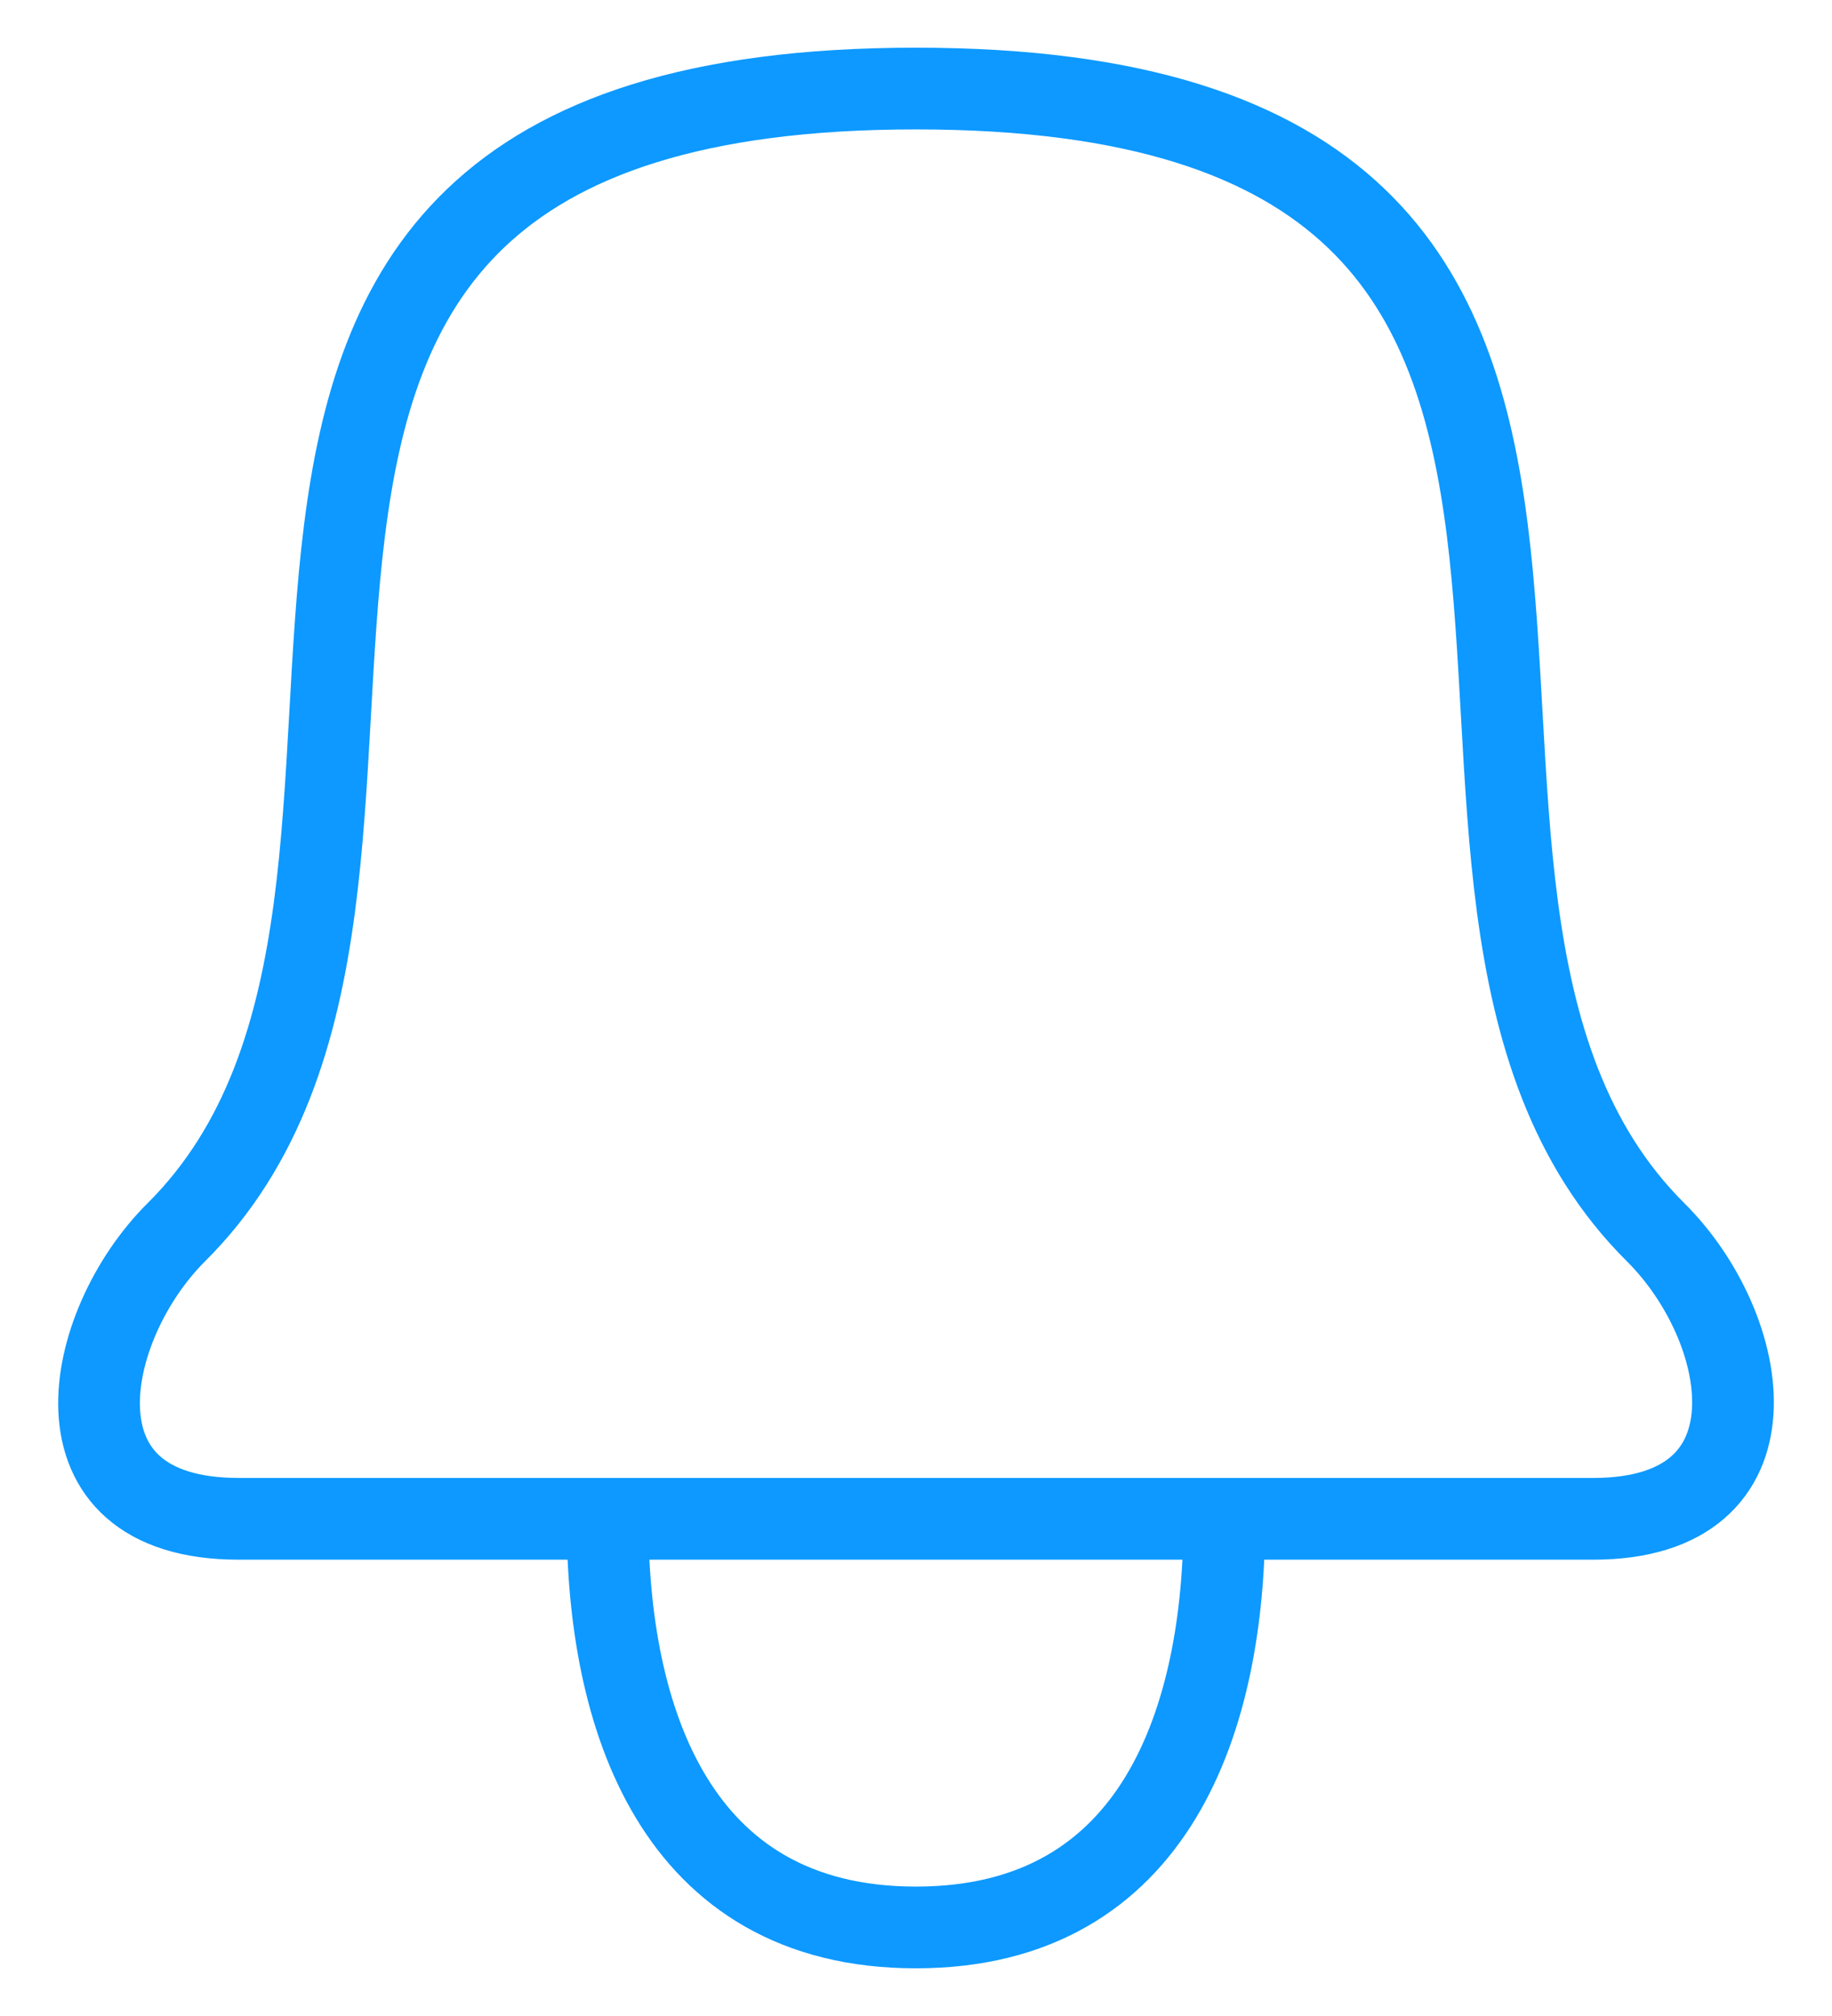 <svg width="30" height="33" viewBox="0 0 33 37" fill="none" xmlns="http://www.w3.org/2000/svg">
<path d="M22.161 27.875H10.836M22.161 27.875H28.937C32.454 27.875 31.86 24.387 30.081 22.617C23.672 16.252 32.775 1.625 16.498 1.625C0.221 1.625 9.326 16.25 2.918 22.617C1.206 24.32 0.476 27.875 4.061 27.875H10.836M22.161 27.875C22.161 31.484 20.946 35.375 16.498 35.375C12.051 35.375 10.836 31.484 10.836 27.875" stroke="#0D99FF" stroke-width="1.5" stroke-linecap="round" stroke-linejoin="round"/>
</svg>
